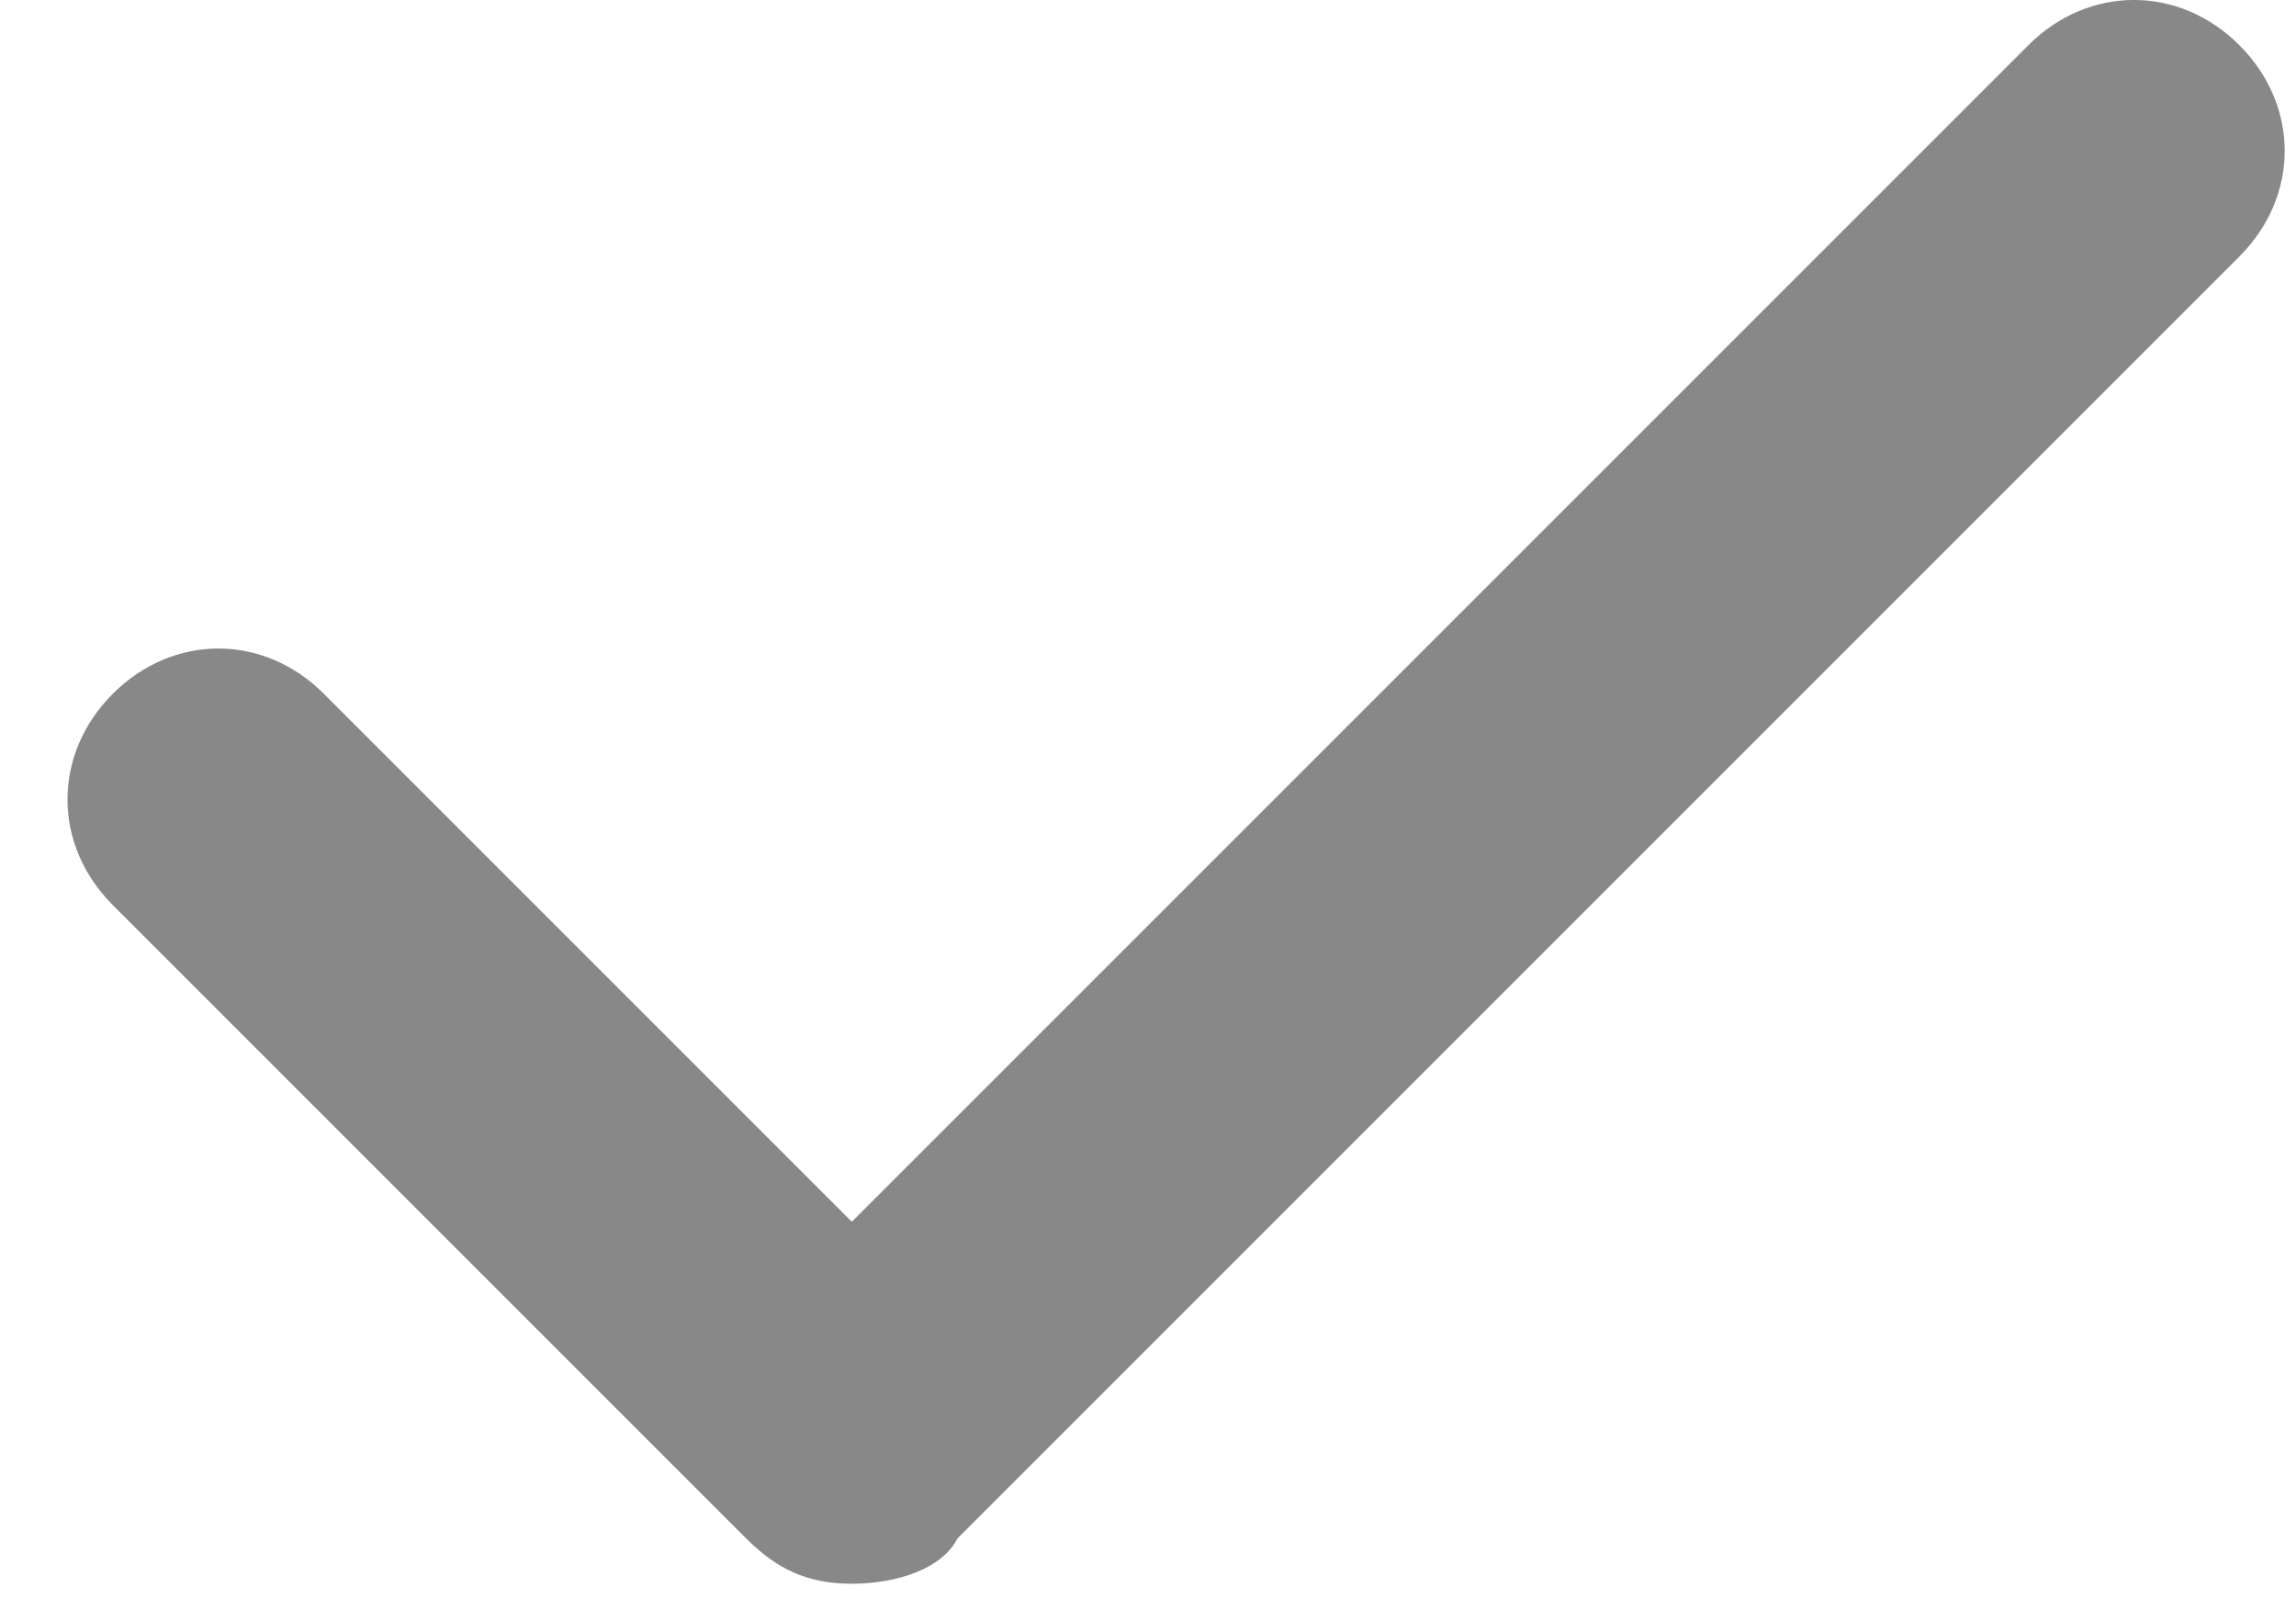 <svg width="17" height="12" viewBox="0 0 17 12" fill="none" xmlns="http://www.w3.org/2000/svg">
<path d="M6.307 11.726C5.972 11.726 5.749 11.614 5.525 11.391L0.835 6.701C0.388 6.254 0.388 5.584 0.835 5.137C1.282 4.69 1.952 4.69 2.398 5.137L6.307 9.046L15.018 0.335C15.465 -0.112 16.135 -0.112 16.581 0.335C17.028 0.782 17.028 1.452 16.581 1.899L7.089 11.391C6.977 11.614 6.642 11.726 6.307 11.726Z" fill="#888888"/>
</svg>
